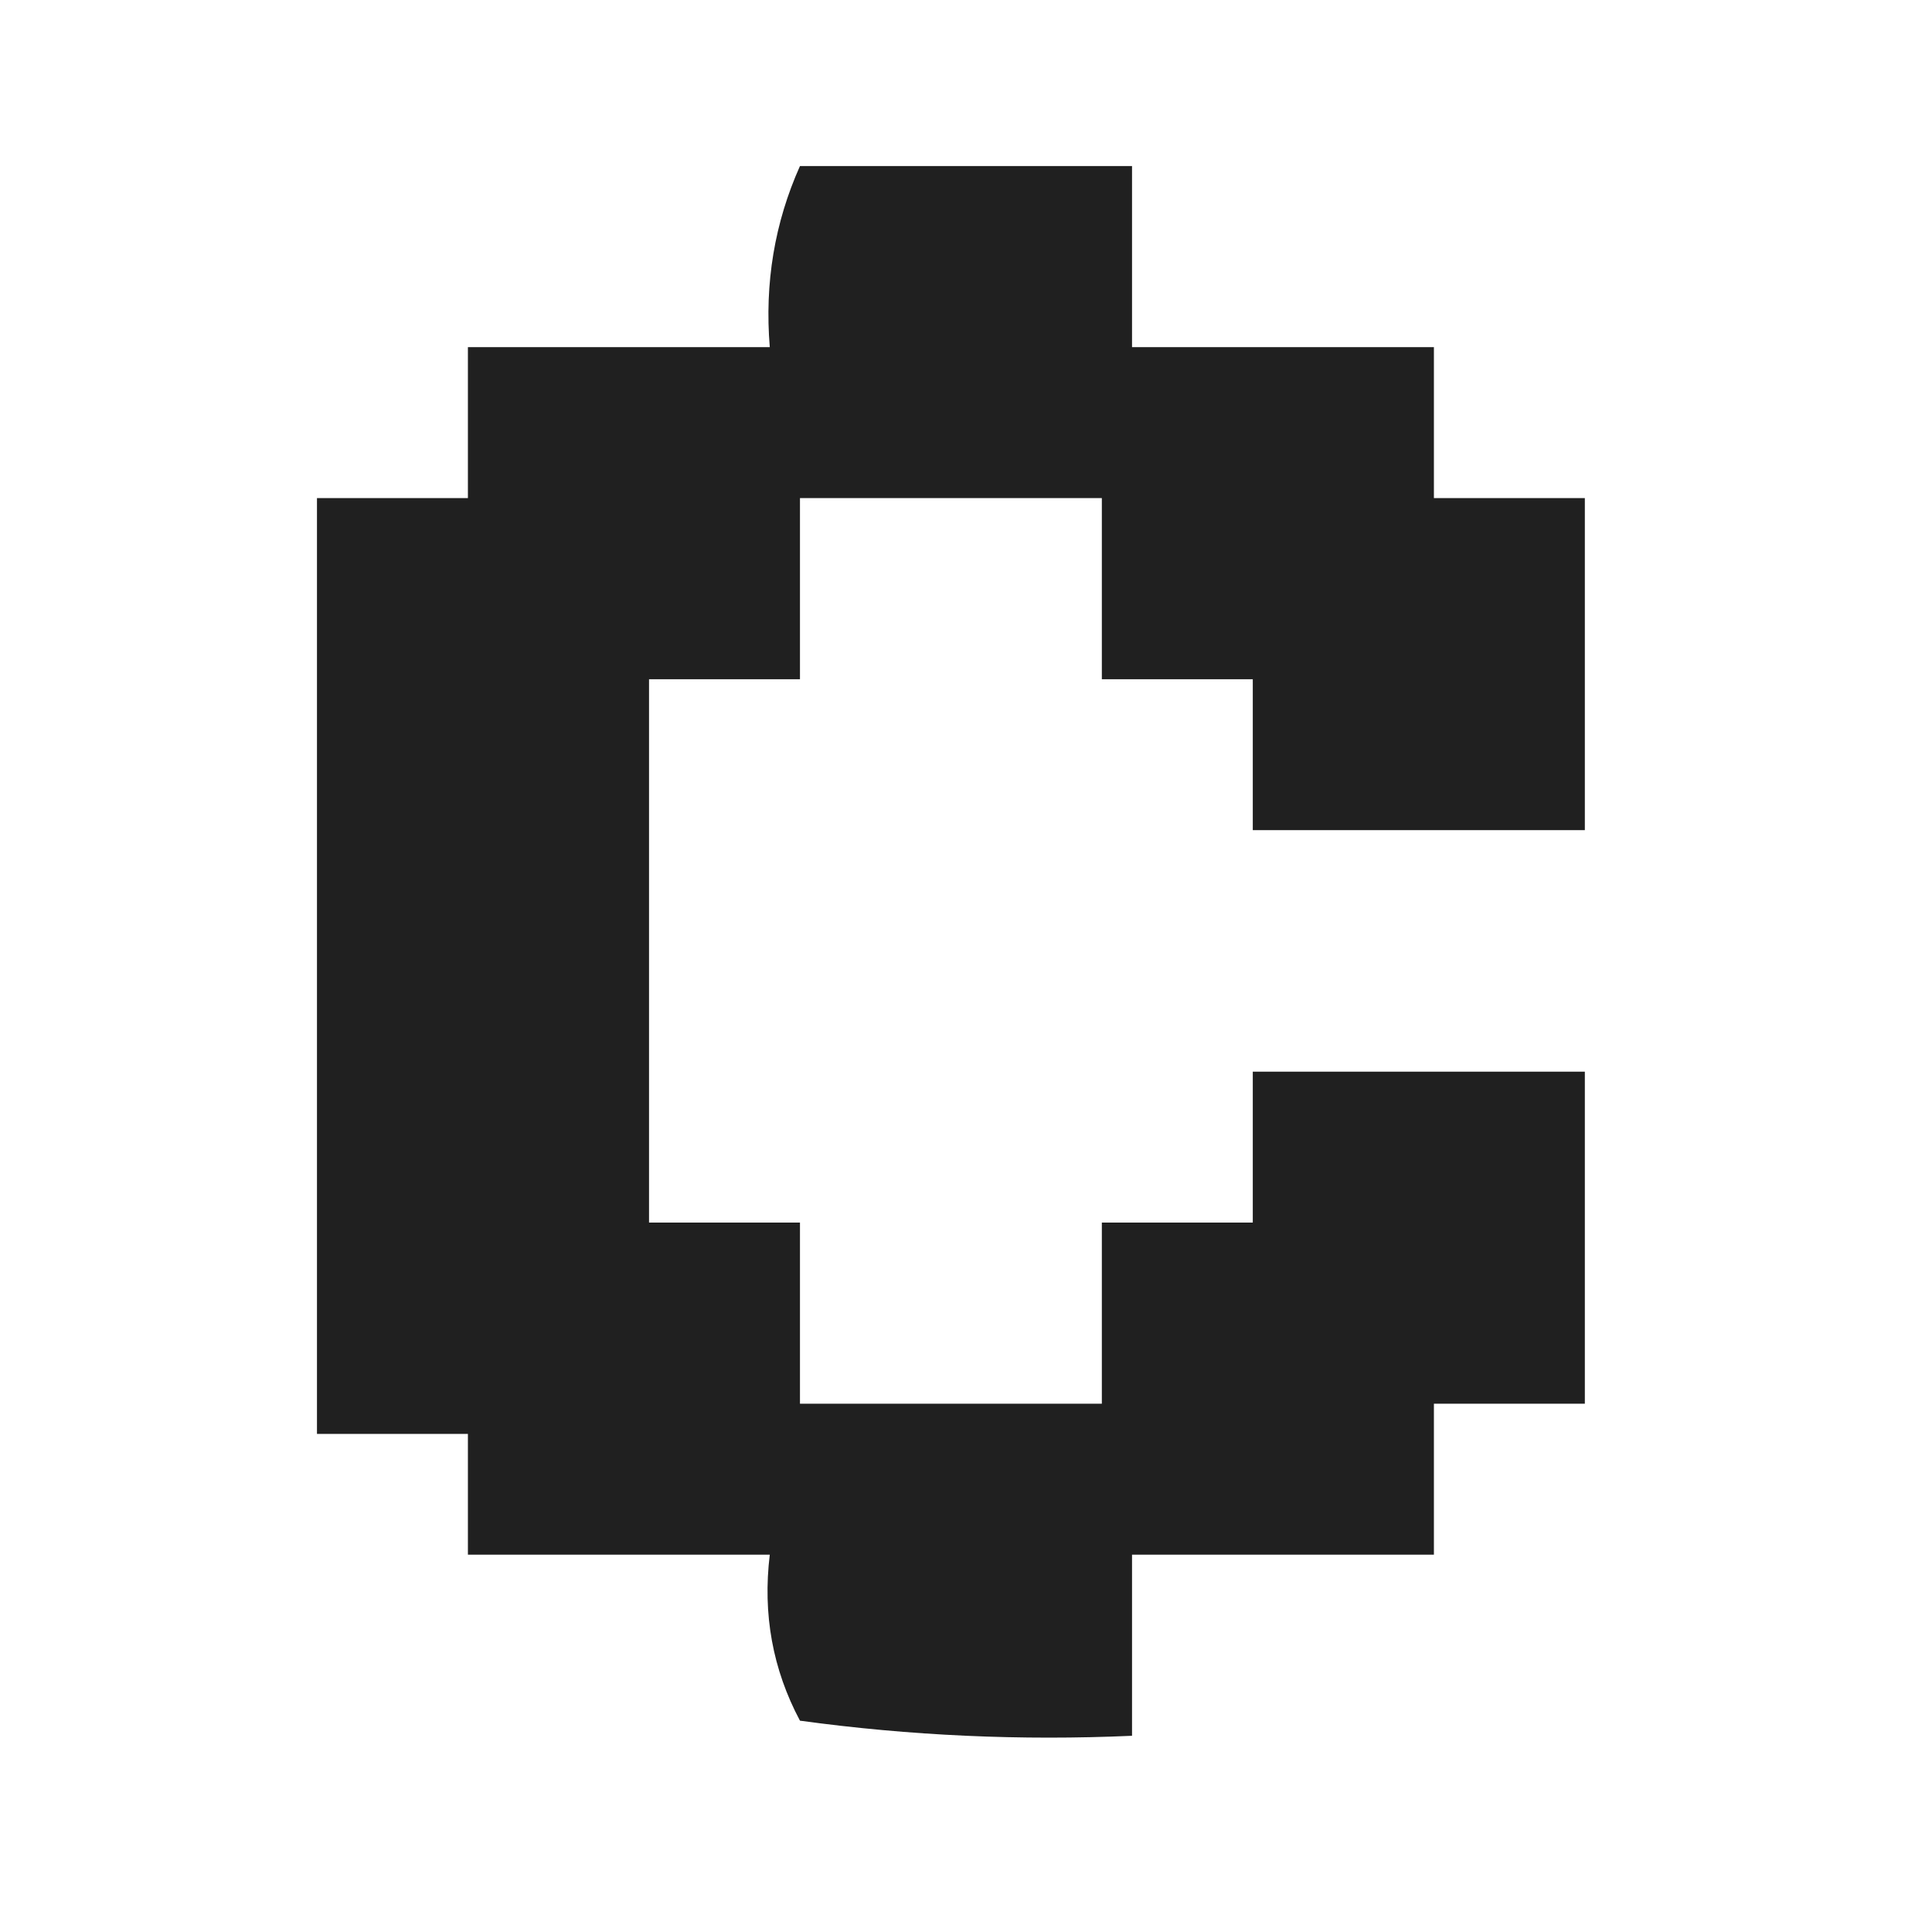 <?xml version="1.0" encoding="UTF-8"?>
<!DOCTYPE svg PUBLIC "-//W3C//DTD SVG 1.1//EN" "http://www.w3.org/Graphics/SVG/1.1/DTD/svg11.dtd">
<svg xmlns="http://www.w3.org/2000/svg" version="1.1" width="64px" height="64px" style="shape-rendering:geometricPrecision; text-rendering:geometricPrecision; image-rendering:optimizeQuality; fill-rule:evenodd; clip-rule:evenodd" xmlns:xlink="http://www.w3.org/1999/xlink">
<g><path style="opacity:0.873" fill="#000000" d="M 26.5,5.5 C 30.167,5.5 33.833,5.5 37.5,5.5C 37.5,7.5 37.5,9.5 37.5,11.5C 40.833,11.5 44.167,11.5 47.5,11.5C 47.5,13.167 47.5,14.833 47.5,16.5C 49.167,16.5 50.833,16.5 52.5,16.5C 52.5,20.167 52.5,23.833 52.5,27.5C 48.833,27.5 45.167,27.5 41.5,27.5C 41.5,25.833 41.5,24.167 41.5,22.5C 39.833,22.5 38.167,22.5 36.5,22.5C 36.5,20.5 36.5,18.5 36.5,16.5C 33.167,16.5 29.833,16.5 26.5,16.5C 26.5,18.5 26.5,20.5 26.5,22.5C 24.833,22.5 23.167,22.5 21.5,22.5C 21.5,28.5 21.5,34.5 21.5,40.5C 23.167,40.5 24.833,40.5 26.5,40.5C 26.5,42.5 26.5,44.5 26.5,46.5C 29.833,46.5 33.167,46.5 36.5,46.5C 36.5,44.5 36.5,42.5 36.5,40.5C 38.167,40.5 39.833,40.5 41.5,40.5C 41.5,38.833 41.5,37.167 41.5,35.5C 45.167,35.5 48.833,35.5 52.5,35.5C 52.5,39.167 52.5,42.833 52.5,46.5C 50.833,46.5 49.167,46.5 47.5,46.5C 47.5,48.167 47.5,49.833 47.5,51.5C 44.167,51.5 40.833,51.5 37.5,51.5C 37.5,53.5 37.5,55.5 37.5,57.5C 33.818,57.665 30.152,57.499 26.5,57C 25.594,55.3 25.261,53.467 25.5,51.5C 22.167,51.5 18.833,51.5 15.5,51.5C 15.5,50.167 15.5,48.833 15.5,47.5C 13.833,47.5 12.167,47.5 10.5,47.5C 10.5,37.167 10.5,26.833 10.5,16.5C 12.167,16.5 13.833,16.5 15.5,16.5C 15.5,14.833 15.5,13.167 15.5,11.5C 18.833,11.5 22.167,11.5 25.5,11.5C 25.325,9.379 25.659,7.379 26.5,5.5 Z"/></g>
</svg>
